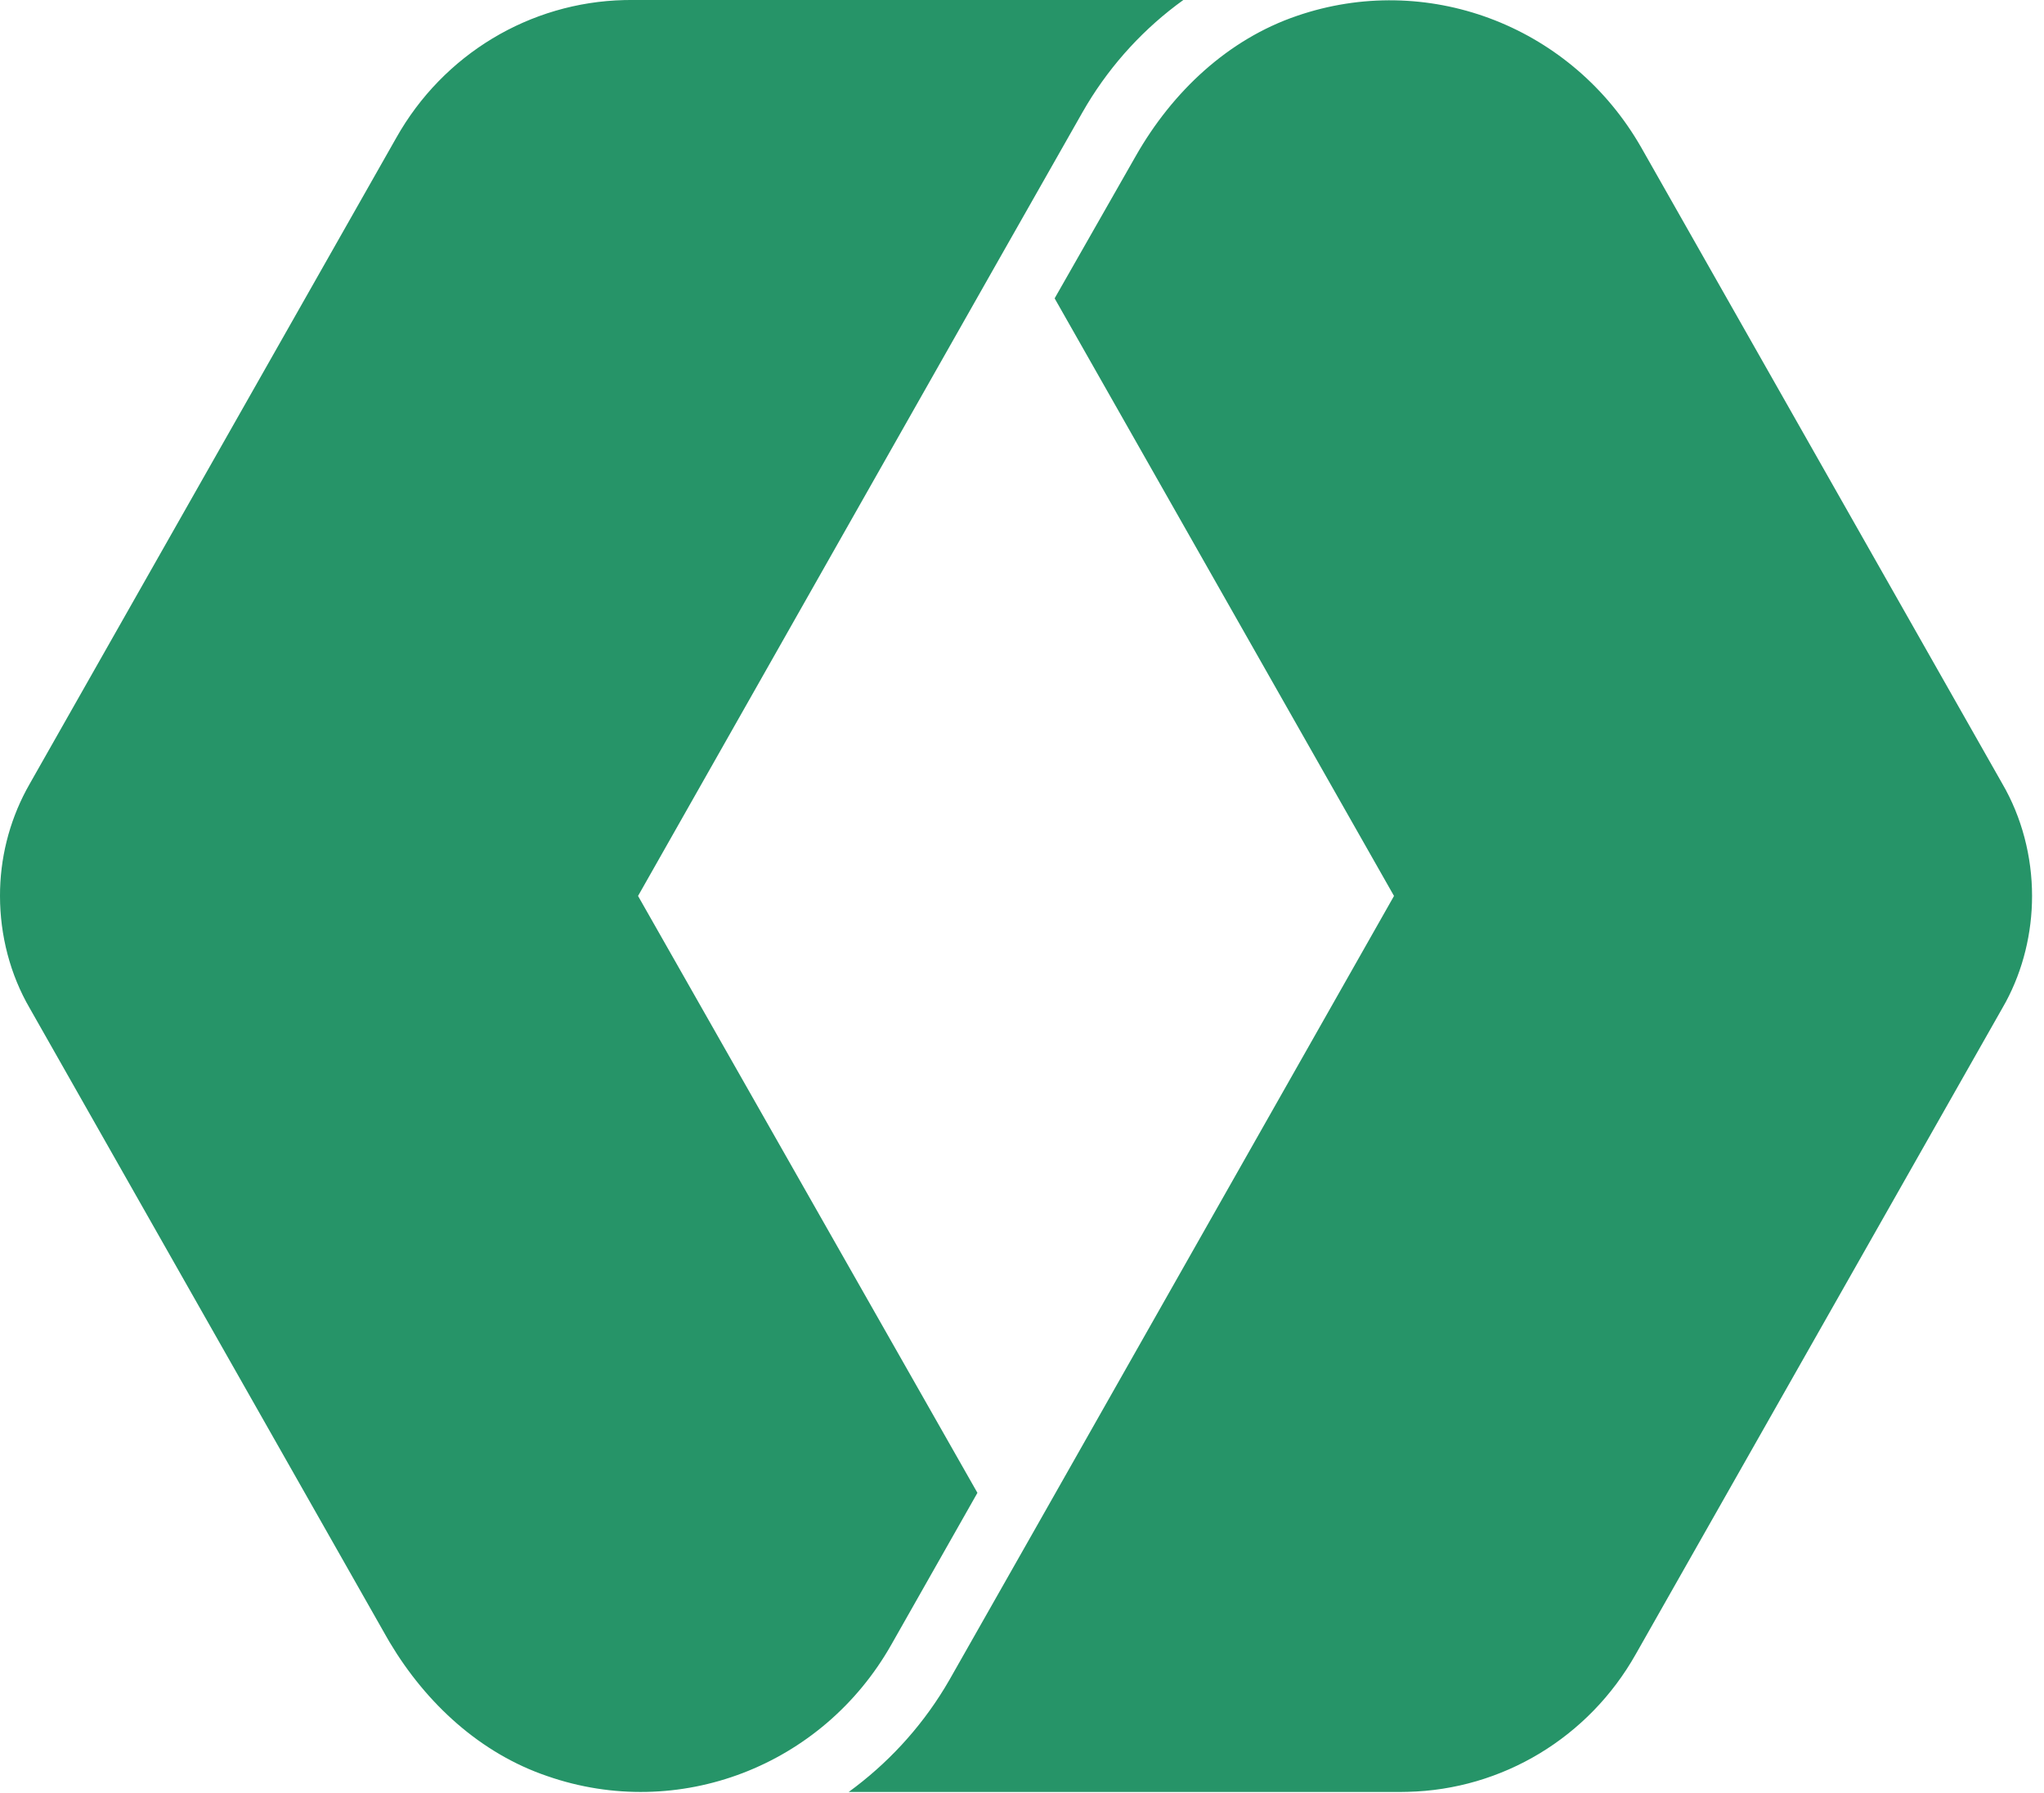 <svg width="57" height="50" viewBox="0 0 57 50" fill="none" xmlns="http://www.w3.org/2000/svg">
<path d="M32.999 0C31.918 0.778 31.004 1.77 30.312 2.917L30.185 3.134L27.785 7.36L17.793 24.985L27.257 41.63L24.859 45.858C22.935 49.261 18.912 50.799 15.261 49.529C13.4 48.897 11.89 47.51 10.871 45.805L10.768 45.627L0.831 28.119C0.282 27.176 1.05749e-05 26.08 1.05749e-05 24.985C-0.002 23.954 0.25 22.939 0.732 22.033L0.831 21.854L11.05 3.844C12.361 1.513 14.777 0.064 17.41 0.002L17.586 0H32.999ZM36.171 0.441C39.764 -0.791 43.709 0.678 45.677 3.957L45.768 4.112L55.836 21.852C56.384 22.793 56.667 23.89 56.667 24.985C56.667 26.012 56.419 27.039 55.936 27.939L55.836 28.117L45.617 46.127C44.305 48.457 41.89 49.907 39.257 49.968L39.081 49.971H23.668C24.731 49.196 25.644 48.218 26.344 47.069L26.481 46.837L28.882 42.608L38.874 24.985L29.41 8.32L31.677 4.343C32.696 2.555 34.247 1.095 36.171 0.441Z" fill="#269468"/>
</svg>
